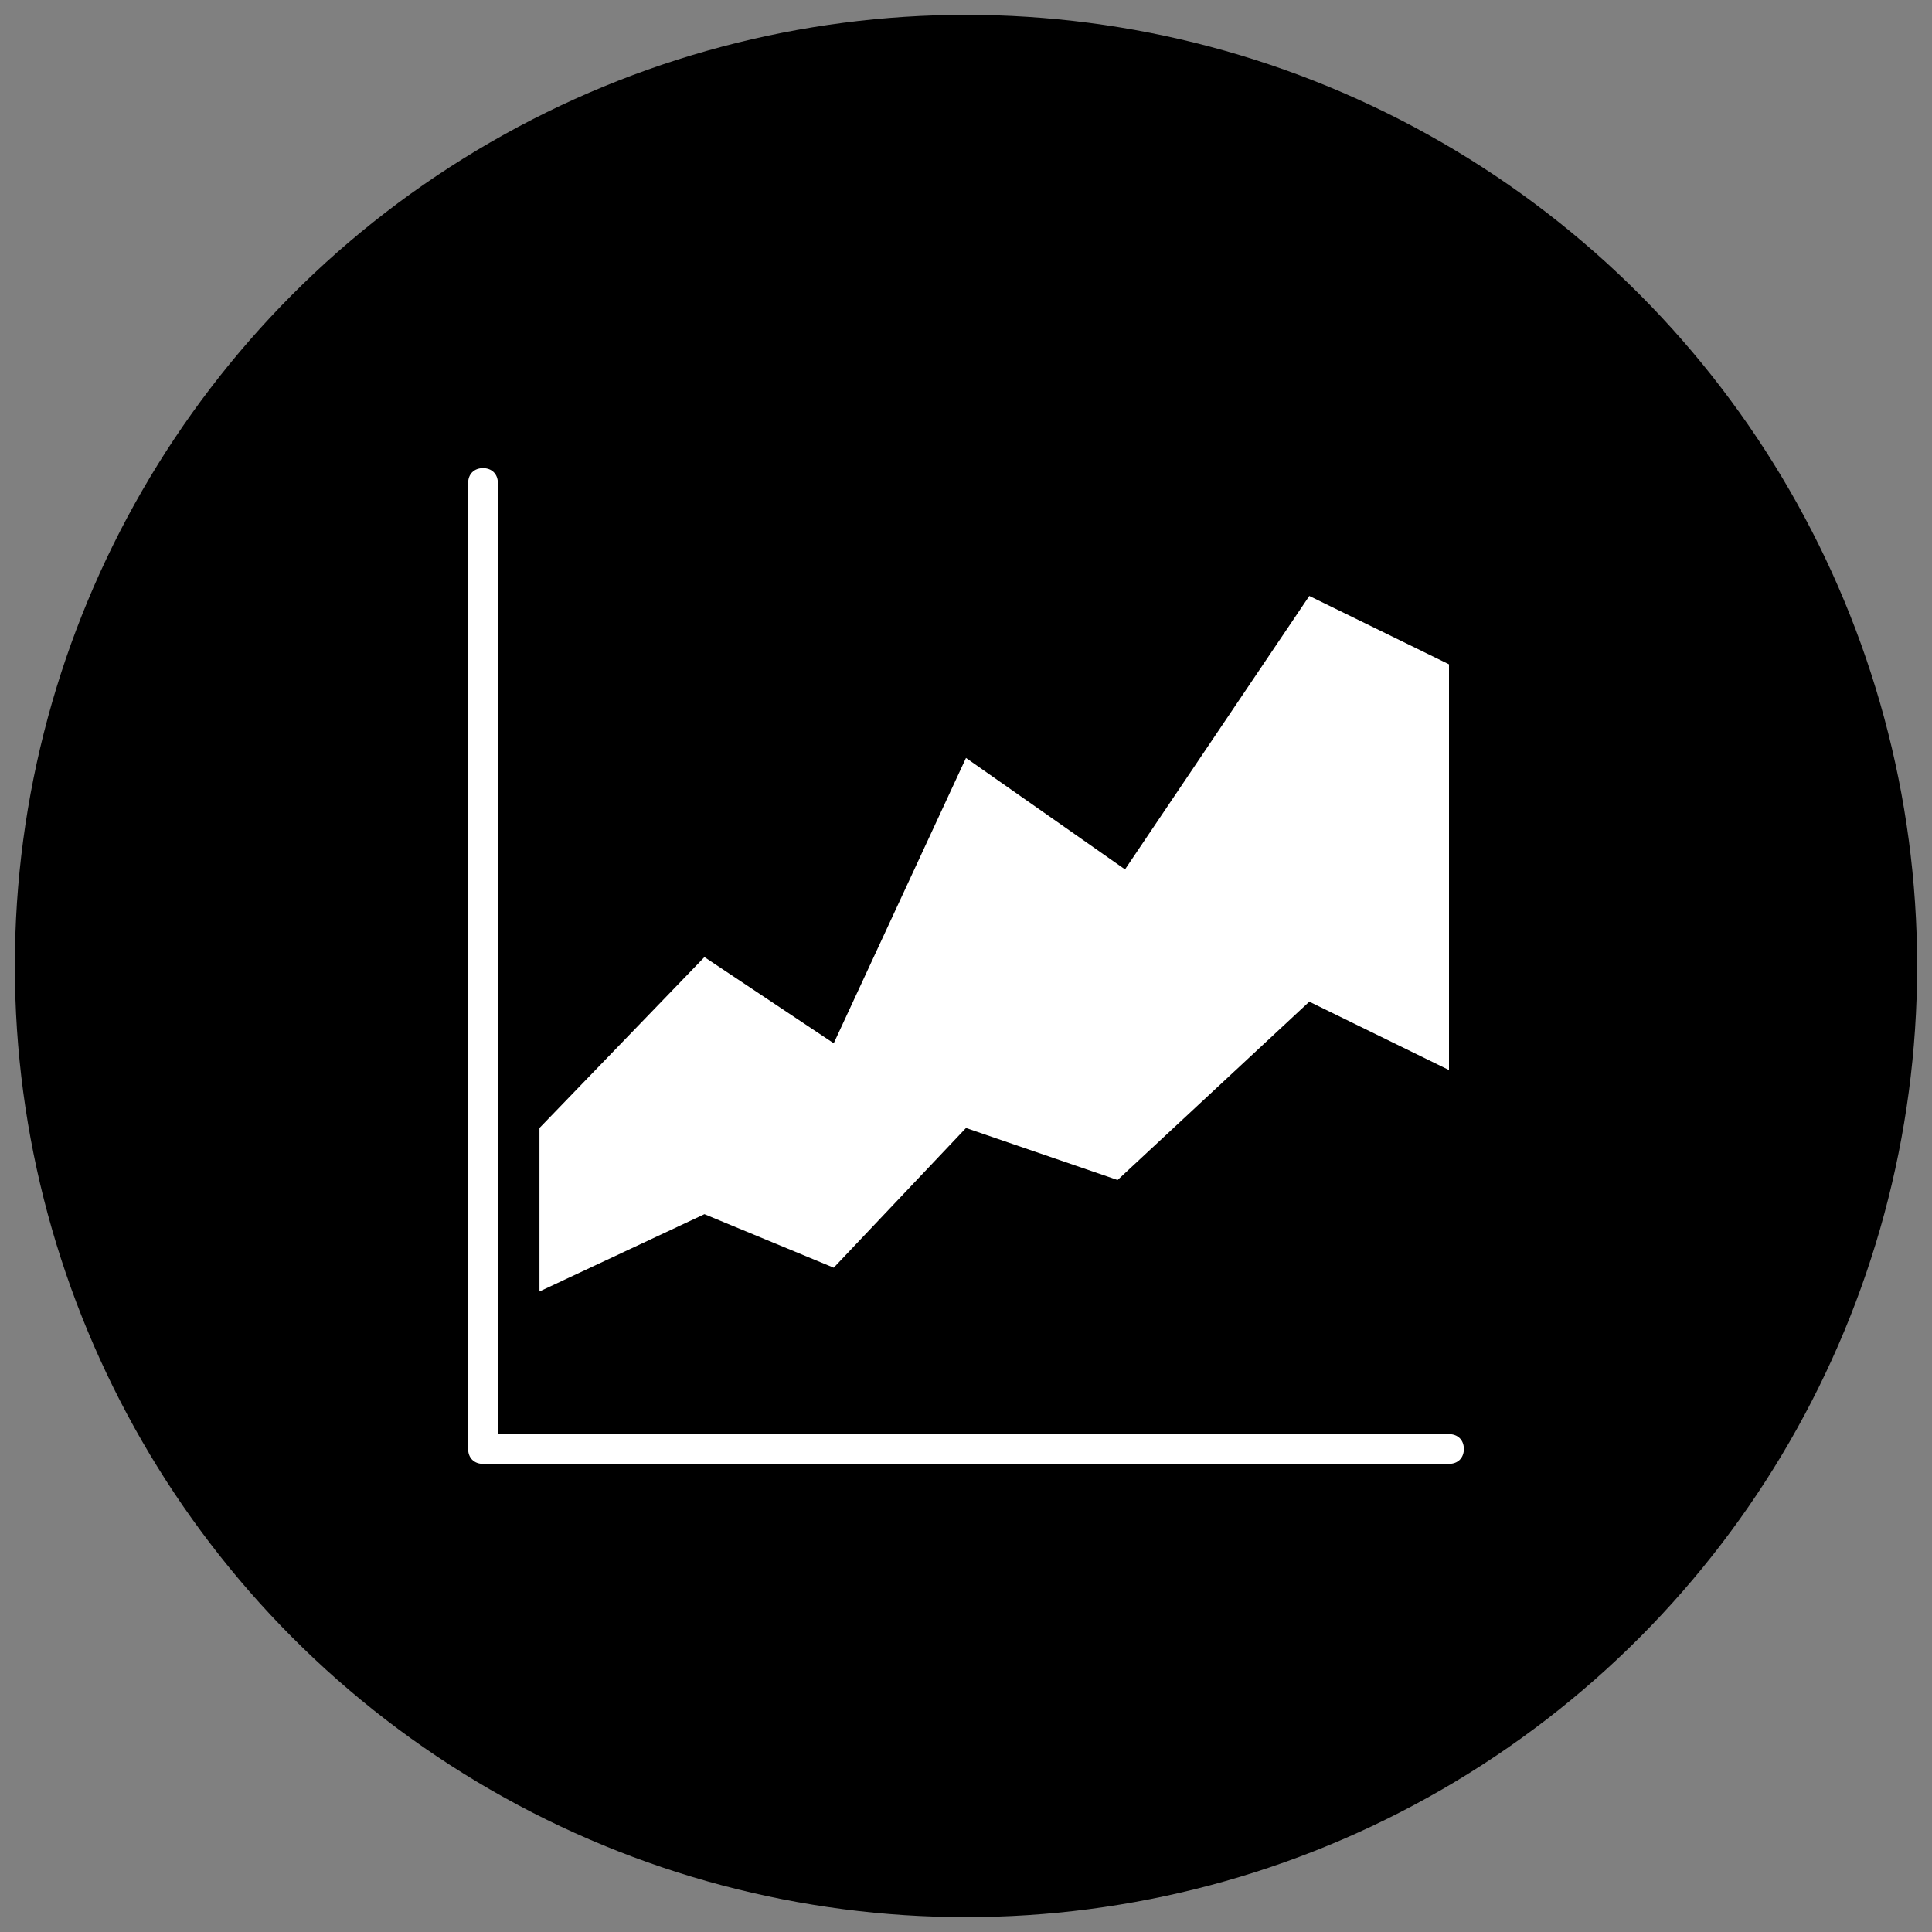 <svg id="icon-ranged_area_graph" xmlns="http://www.w3.org/2000/svg" viewBox="0 0 130 130">
  <rect x="0" y="0" width="130" height="130" fill="#808080" stroke="none"/>
  <style>
    .bg {
      fill: hsl(280, 84%, 31%);
    }
    .c1 {
      fill: #FFFFFF;
    }
  </style>
  <circle class="bg" cx="65" cy="65" r="64"/>
  <g>
    <g>
      <path class="c1" d="M97.5,98.5h-65c-0.6,0-1-0.4-1-1v-65c0-0.6,0.4-1,1-1s1,0.4,1,1v64h64c0.6,0,1,0.4,1,1S98.1,98.5,97.5,98.5z"/>
    </g>
    <g>
      <polygon class="c1" points="97.5,72 88.1,67.4 75.2,79.4 65,75.9 56.1,85.3 47.4,81.7 36.3,86.9 36.3,75.9 47.4,64.4 56.1,70.2
      			65,51 75.7,58.5 88.1,40.1 97.5,44.7 		"/>
    </g>
  </g>
</svg>

